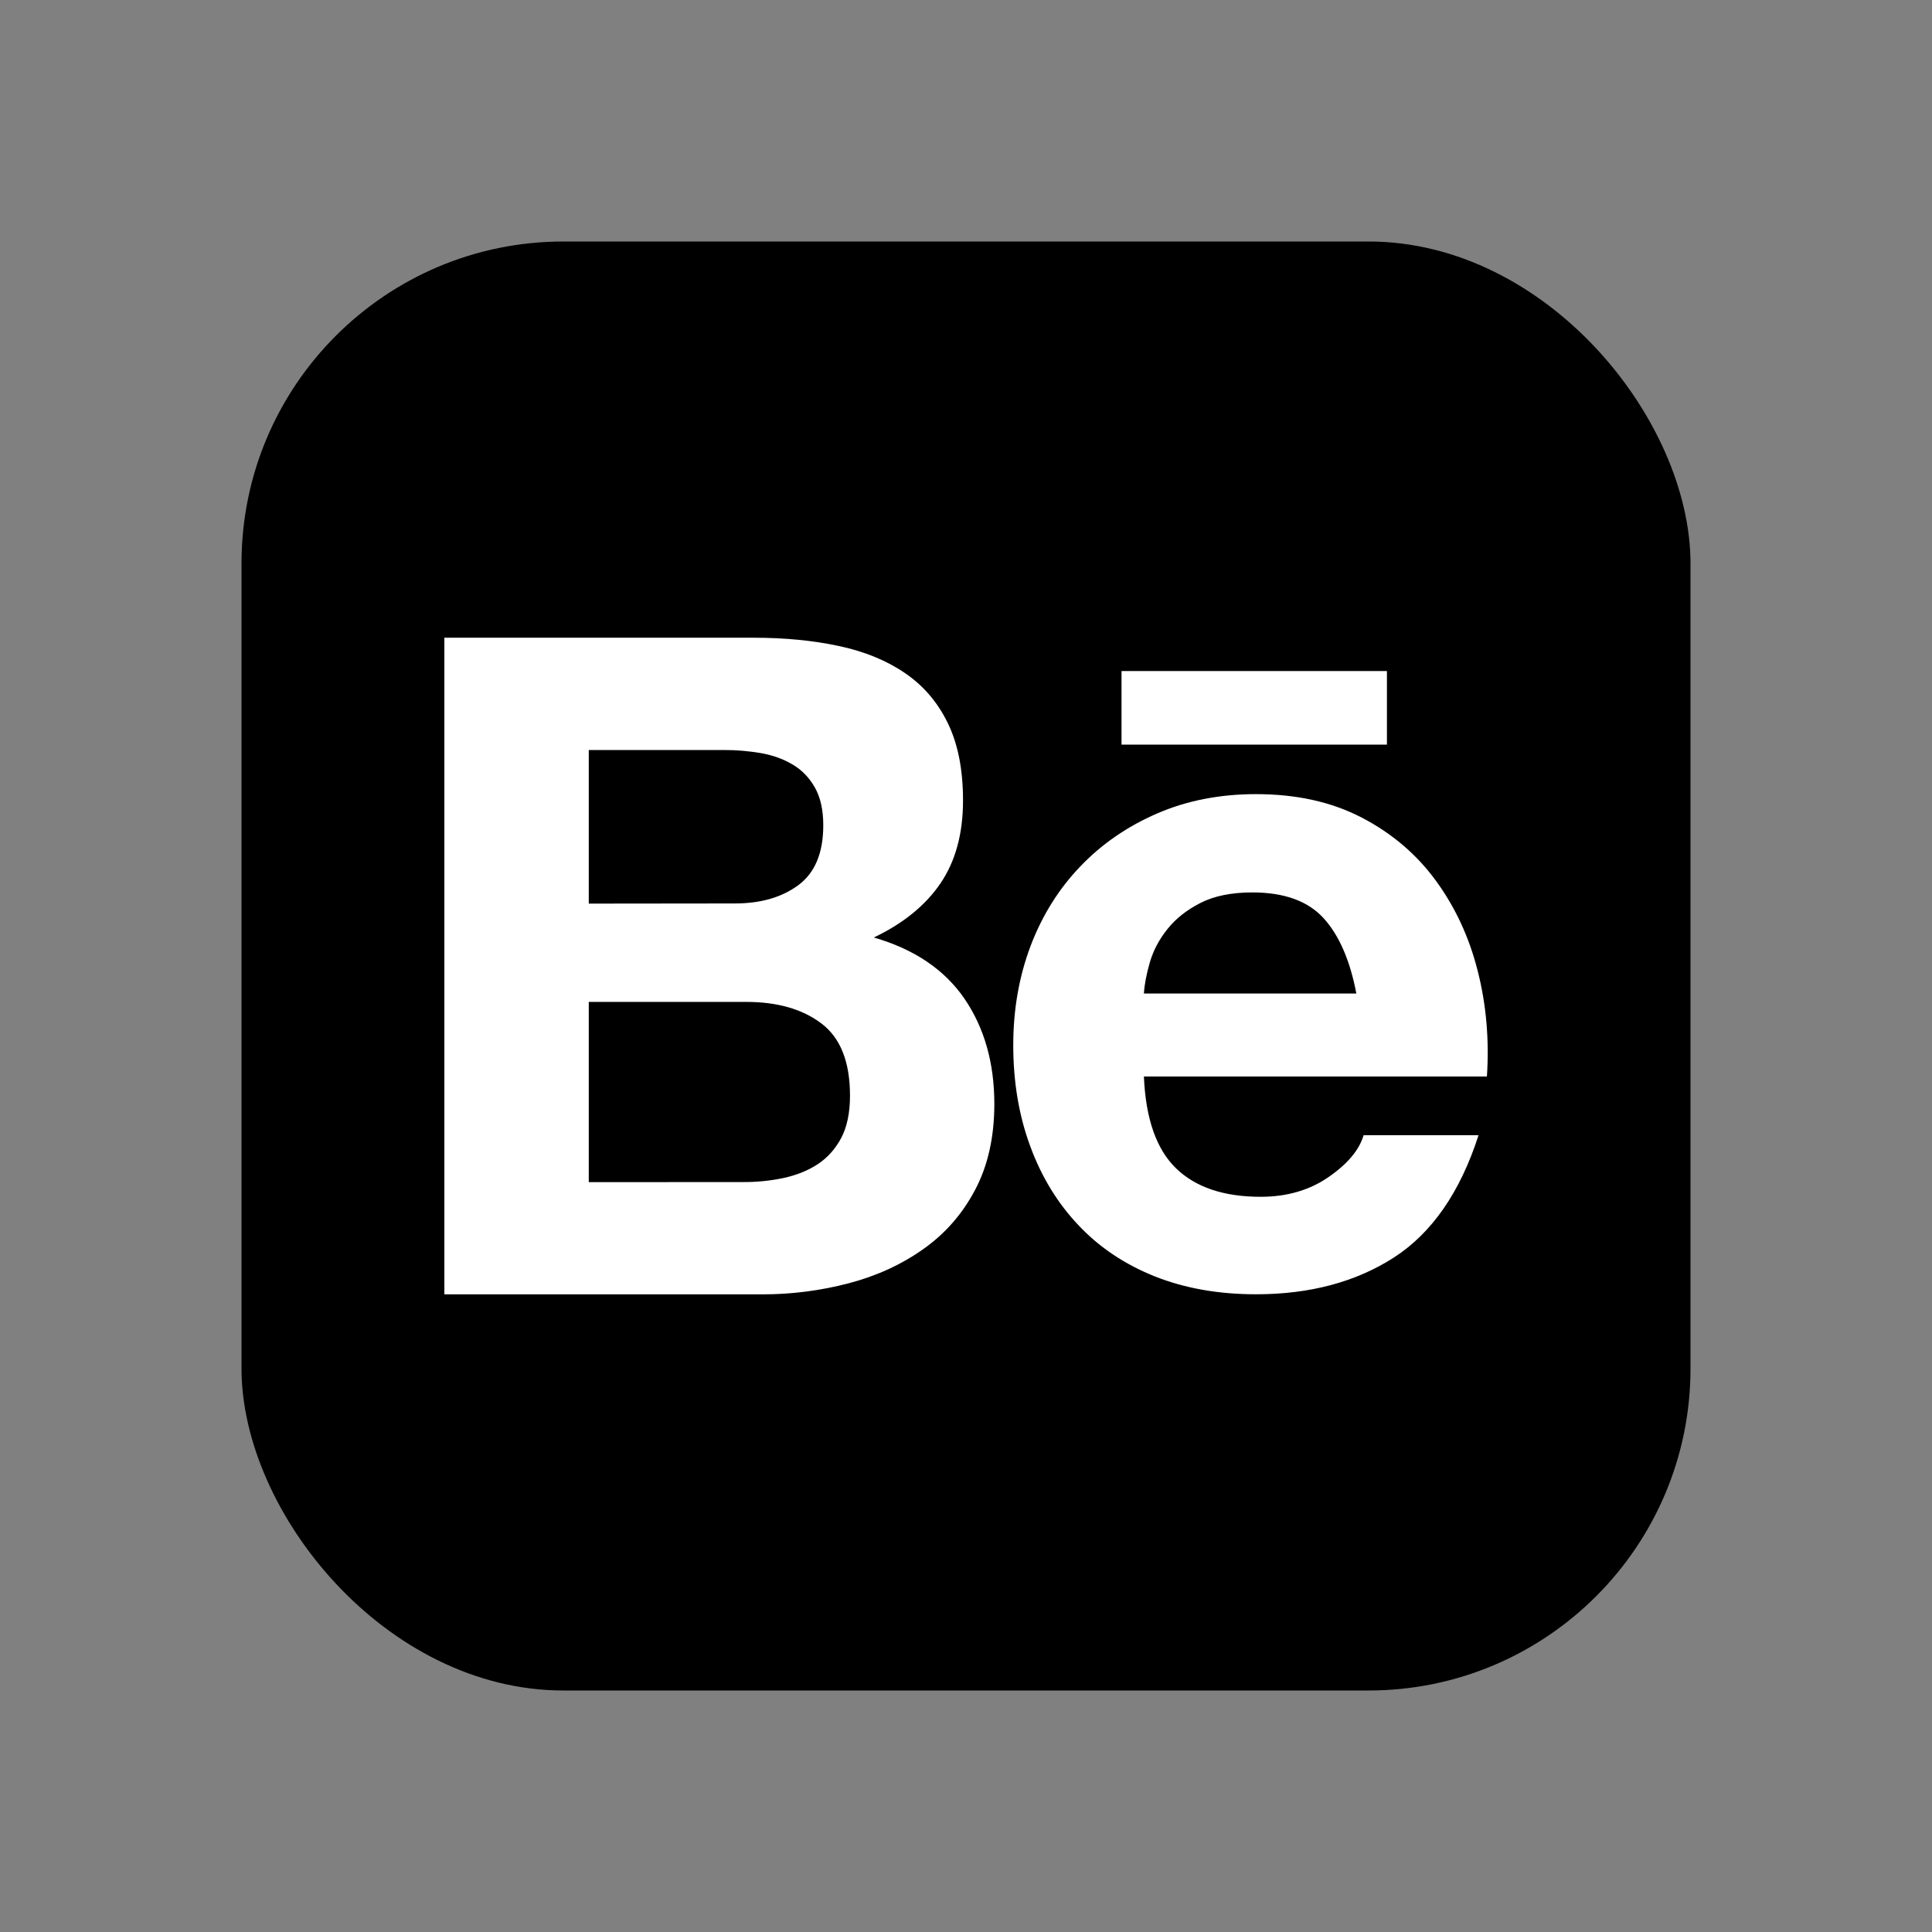 <svg width="24" height="24" viewBox="0 0 24 24" fill="none" xmlns="http://www.w3.org/2000/svg">
<rect x="0" y="0" width="24" height="24" fill="#808080" stroke="none"/>
<rect x="3" y="3" width="18" height="18" rx="4" fill="black"/>
<path d="M9.358 7.922C9.746 7.922 10.101 7.956 10.421 8.025C10.742 8.093 11.015 8.206 11.243 8.362C11.472 8.518 11.649 8.725 11.775 8.985C11.901 9.244 11.963 9.564 11.963 9.944C11.963 10.355 11.87 10.698 11.683 10.973C11.497 11.247 11.22 11.472 10.855 11.646C11.358 11.791 11.733 12.045 11.981 12.406C12.228 12.768 12.352 13.204 12.352 13.714C12.352 14.125 12.272 14.482 12.112 14.783C11.953 15.084 11.737 15.329 11.466 15.519C11.196 15.71 10.888 15.851 10.541 15.942C10.193 16.033 9.834 16.079 9.474 16.079H5.52V7.922H9.358ZM9.13 11.223C9.45 11.223 9.713 11.147 9.918 10.995C10.124 10.842 10.227 10.595 10.227 10.252C10.227 10.062 10.192 9.906 10.124 9.785C10.055 9.663 9.964 9.567 9.849 9.499C9.735 9.43 9.604 9.383 9.456 9.356C9.303 9.33 9.148 9.316 8.993 9.317H7.314V11.225L9.13 11.223ZM9.233 14.684C9.402 14.685 9.571 14.668 9.736 14.633C9.895 14.598 10.037 14.542 10.158 14.462C10.28 14.382 10.377 14.273 10.45 14.136C10.522 13.999 10.559 13.824 10.559 13.611C10.559 13.192 10.441 12.893 10.204 12.714C9.968 12.535 9.656 12.446 9.268 12.446H7.314V14.685L9.233 14.684ZM14.609 14.513C14.852 14.749 15.203 14.867 15.66 14.867C15.987 14.867 16.269 14.785 16.505 14.621C16.741 14.458 16.886 14.284 16.939 14.102H18.367C18.139 14.81 17.788 15.316 17.316 15.621C16.843 15.925 16.273 16.078 15.602 16.078C15.138 16.078 14.719 16.004 14.346 15.856C13.973 15.707 13.657 15.496 13.398 15.221C13.138 14.947 12.938 14.62 12.798 14.239C12.657 13.858 12.587 13.439 12.587 12.983C12.587 12.541 12.659 12.13 12.803 11.749C12.948 11.368 13.154 11.04 13.421 10.762C13.687 10.484 14.005 10.265 14.375 10.105C14.744 9.945 15.154 9.865 15.603 9.865C16.105 9.865 16.543 9.962 16.917 10.157C17.29 10.351 17.597 10.612 17.836 10.939C18.076 11.267 18.25 11.64 18.356 12.059C18.463 12.478 18.501 12.916 18.471 13.373H14.21C14.232 13.896 14.365 14.277 14.609 14.513ZM16.442 11.406C16.248 11.193 15.953 11.086 15.557 11.086C15.298 11.086 15.082 11.13 14.912 11.217C14.74 11.305 14.604 11.413 14.501 11.543C14.398 11.672 14.326 11.809 14.284 11.954C14.242 12.099 14.217 12.228 14.21 12.342H16.849C16.771 11.932 16.636 11.619 16.442 11.406ZM13.932 8.336H17.229V9.25H13.932V8.336Z" fill="white"/>
</svg>
